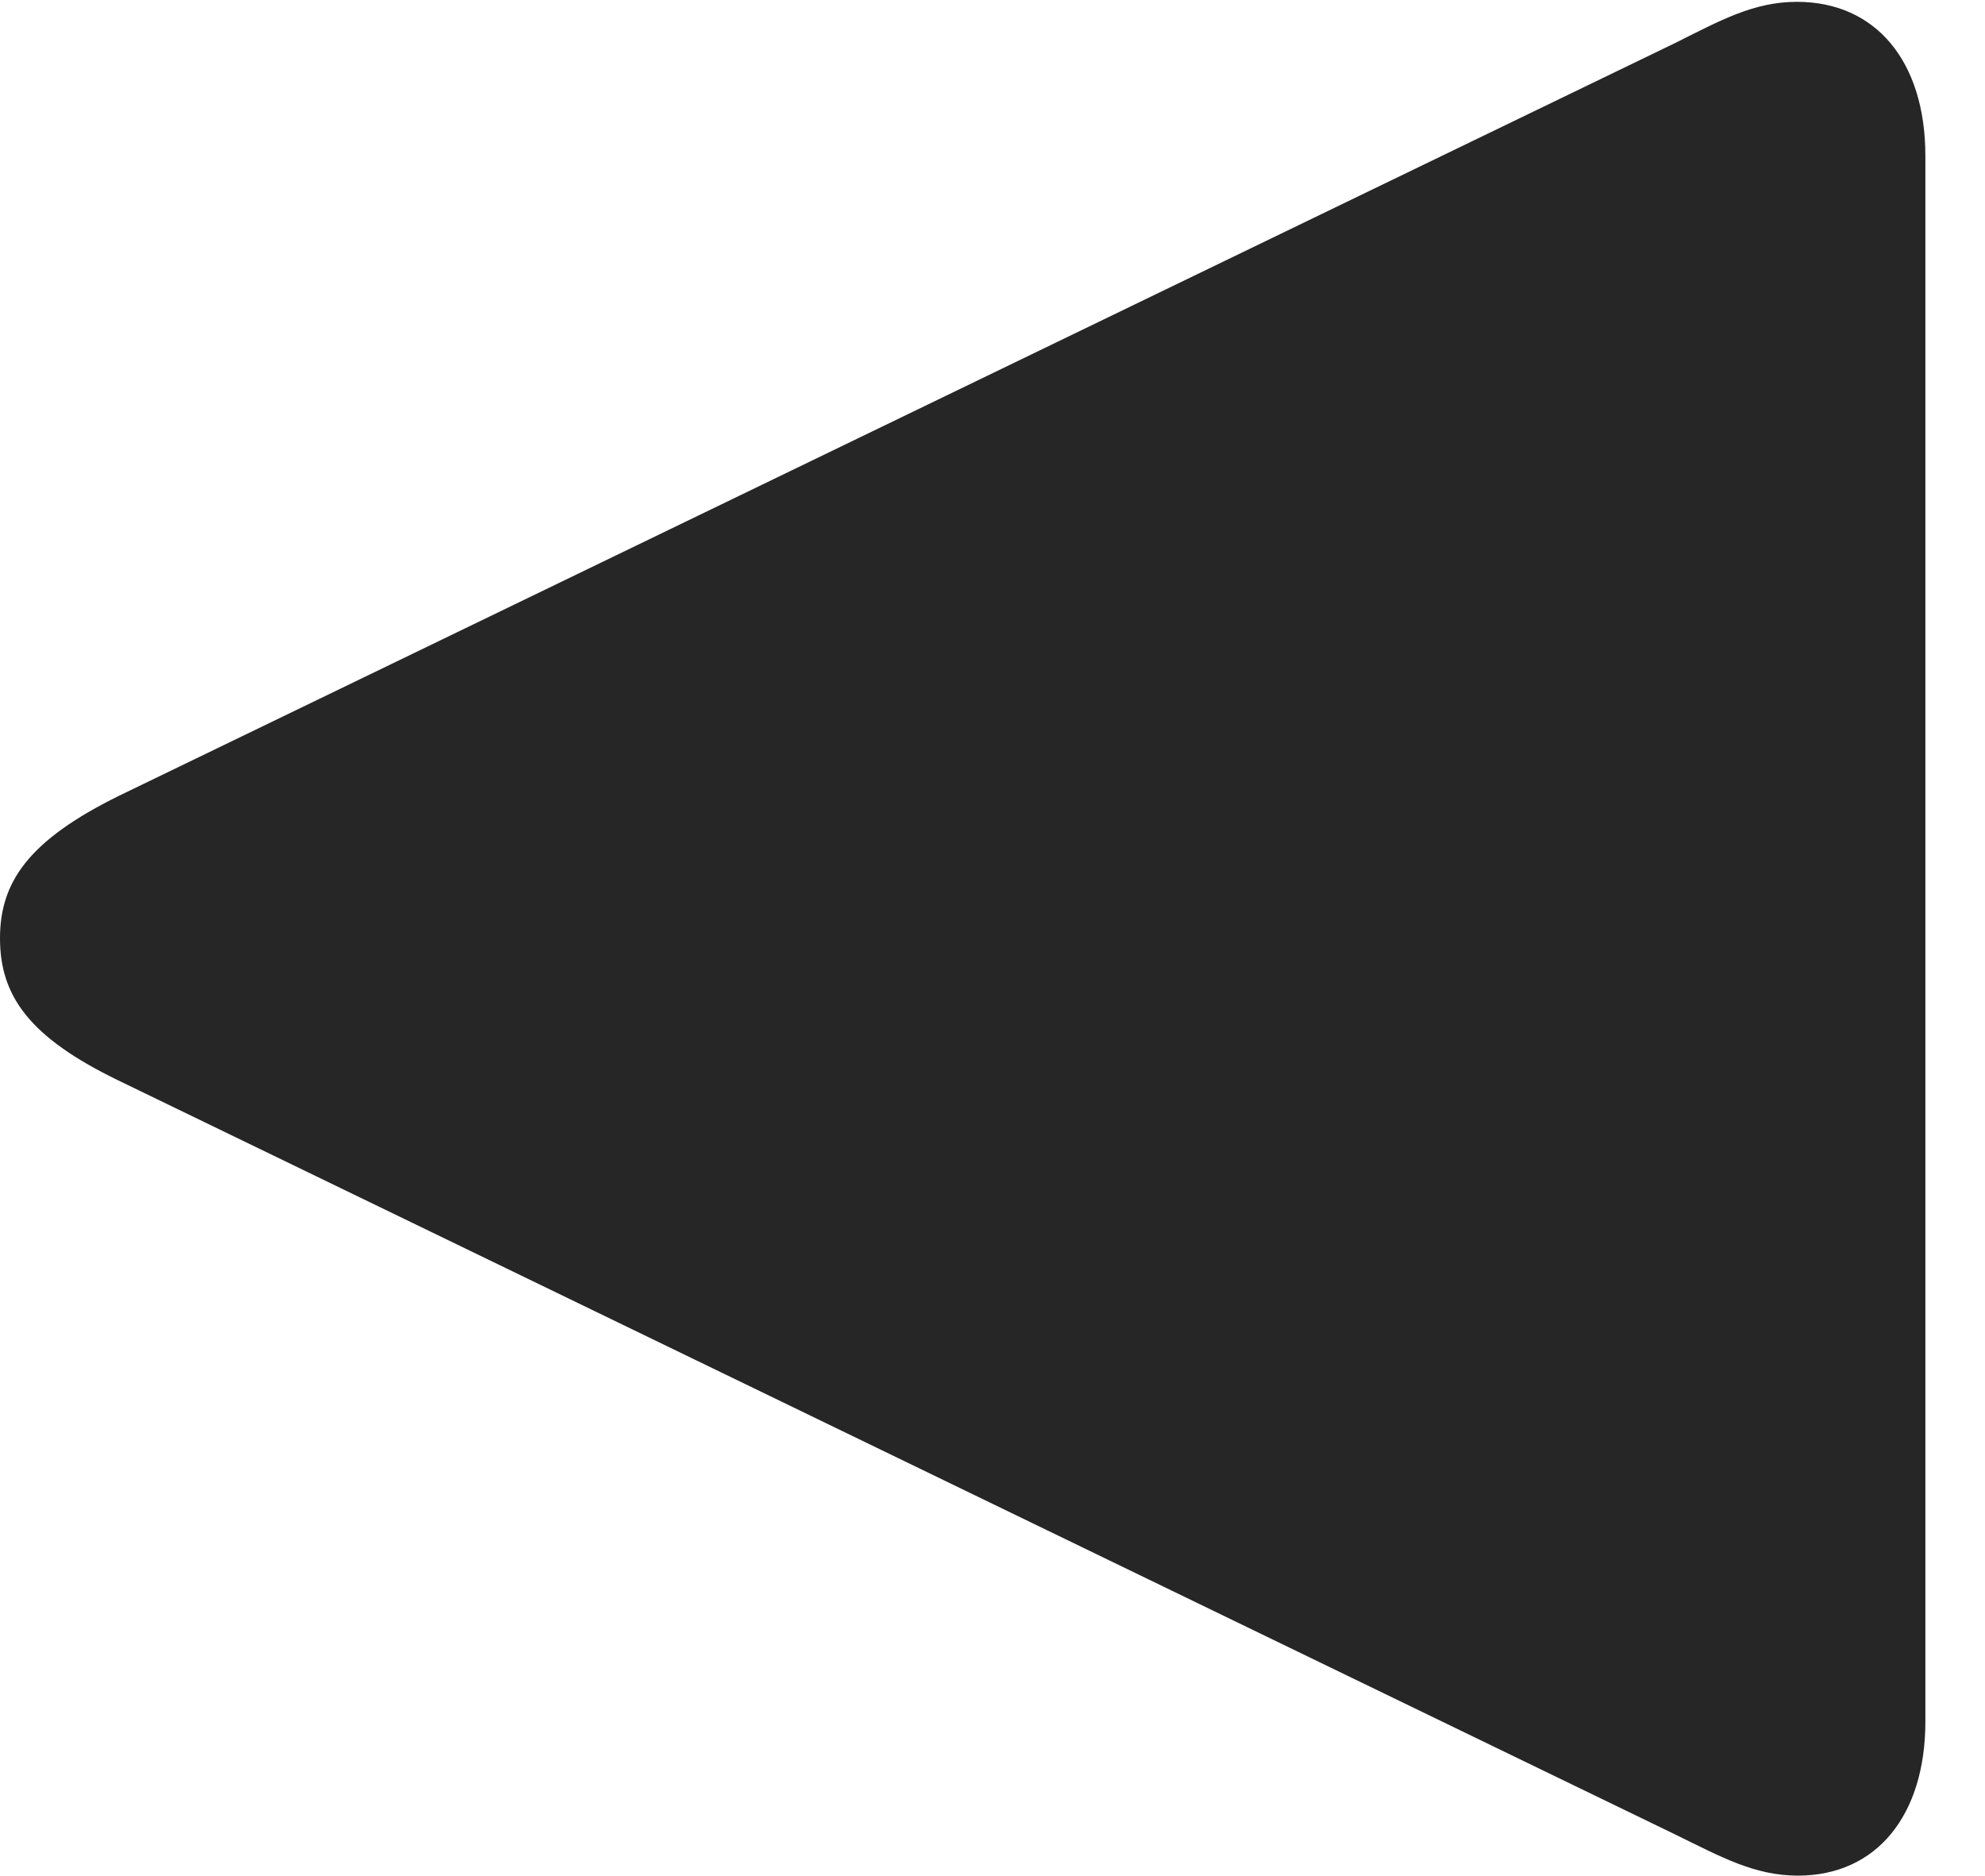 <?xml version="1.0" encoding="UTF-8"?>
<!--Generator: Apple Native CoreSVG 326-->
<!DOCTYPE svg
PUBLIC "-//W3C//DTD SVG 1.1//EN"
       "http://www.w3.org/Graphics/SVG/1.1/DTD/svg11.dtd">
<svg version="1.1" xmlns="http://www.w3.org/2000/svg" xmlns:xlink="http://www.w3.org/1999/xlink" viewBox="0 0 541 511.25">
 <g>
  <rect height="511.25" opacity="0" width="541" x="0" y="0"/>
  <path d="M489.75 0.5C478 0.5 469 5.5 456.5 11.75L32.25 217C8 229 0 240.25 0 255.75C0 271.5 8 282.75 32.25 294.5L456.5 500C469.25 506.25 478.25 511.25 490 511.25C511.5 511.25 524.75 494.75 524.75 469.25L524.75 42.5C524.75 16.75 511.25 0.5 489.75 0.5Z" fill="black" fill-opacity="0.85"/>
 </g>
</svg>
